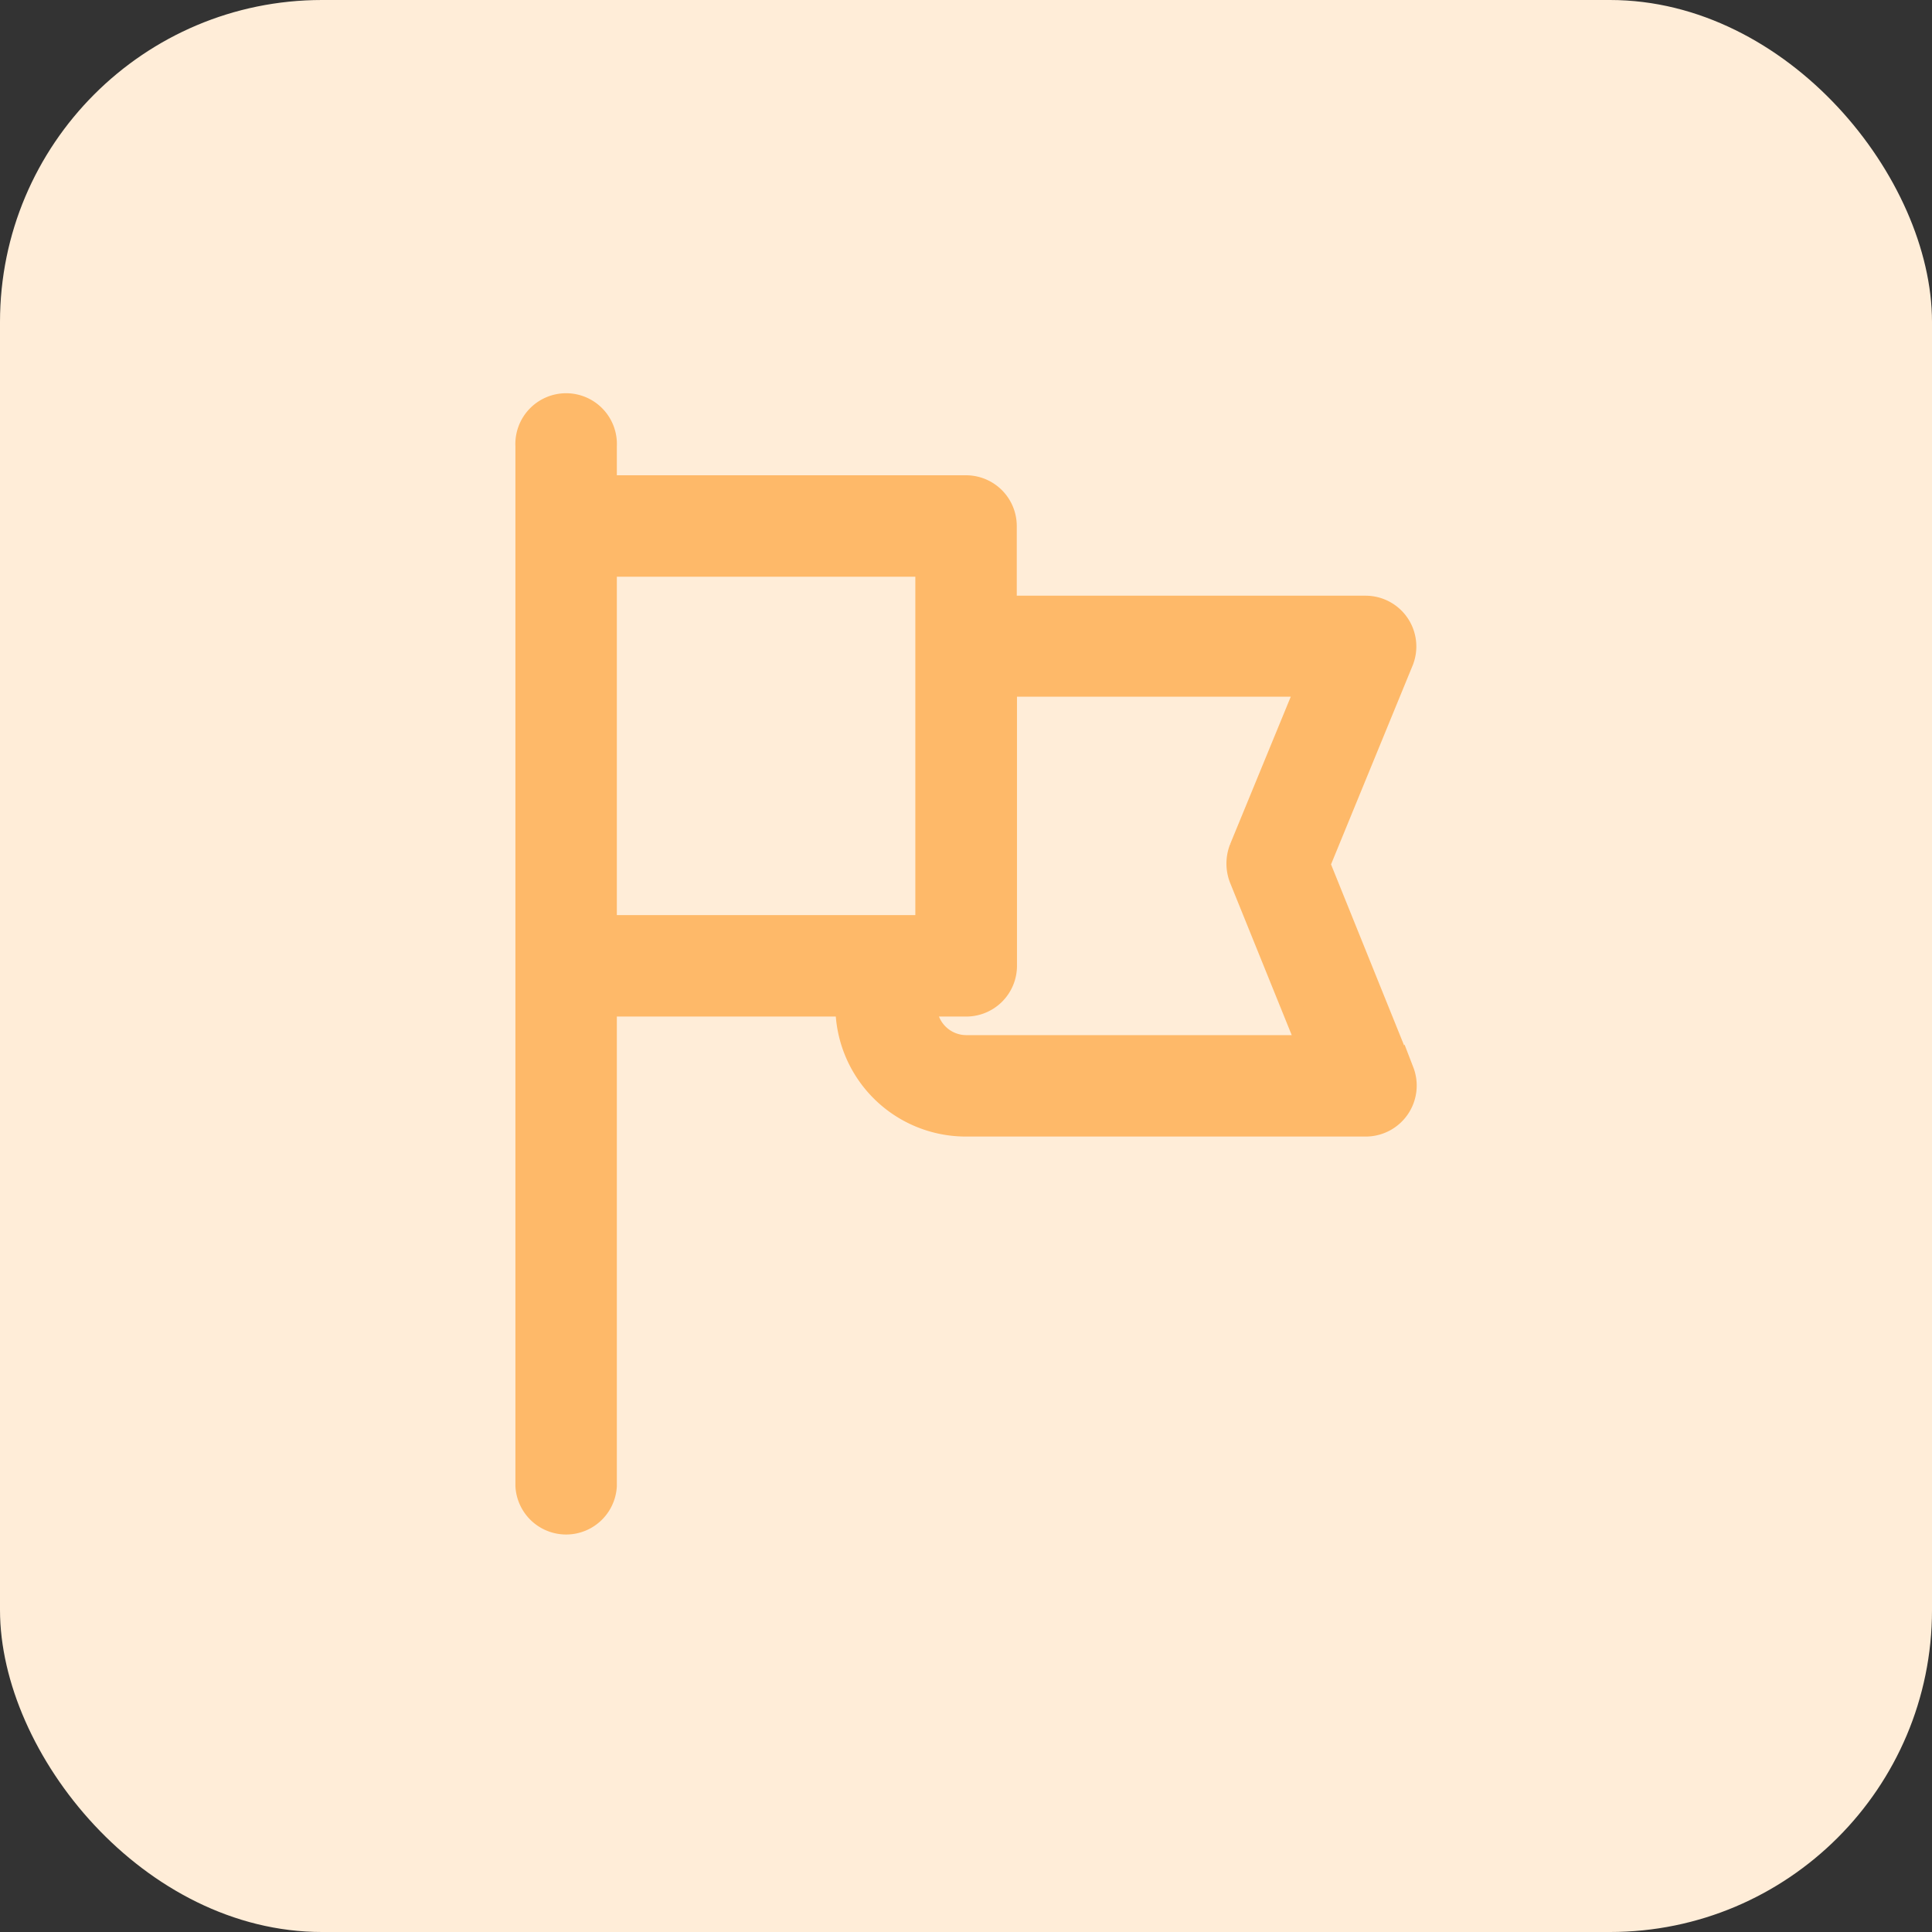 <svg xmlns="http://www.w3.org/2000/svg" width="18" height="18" viewBox="0 0 18 18"><rect x="0" y="0" width="18" height="18" fill="#333333" stroke="none"/><defs><style>.a{fill:#ffedd8;}.b{fill:#feb969;stroke:#feb969;stroke-width:0.2px;}</style></defs><g transform="translate(-862.336 -434.336)"><rect class="a" width="18" height="18" rx="3" transform="translate(862.336 434.336)"/><g transform="translate(867.238 438.119)"><path class="b" d="M13.17,8.2l-.779-1.93.775-1.889a.373.373,0,0,0-.343-.514H9.471V3.118A.373.373,0,0,0,9.1,2.745H5.745V2.373a.373.373,0,1,0-.745,0v9.687a.373.373,0,0,0,.745,0V7.588H7.981A1.116,1.116,0,0,0,9.1,8.706h3.726a.375.375,0,0,0,.346-.51ZM5.745,6.843V3.49H8.726V6.843ZM9.1,7.961a.374.374,0,0,1-.373-.373H9.1a.373.373,0,0,0,.373-.373V4.608h2.8l-.622,1.513a.391.391,0,0,0,0,.283l.63,1.557Z" transform="translate(-5 -2)"/></g></g></svg>